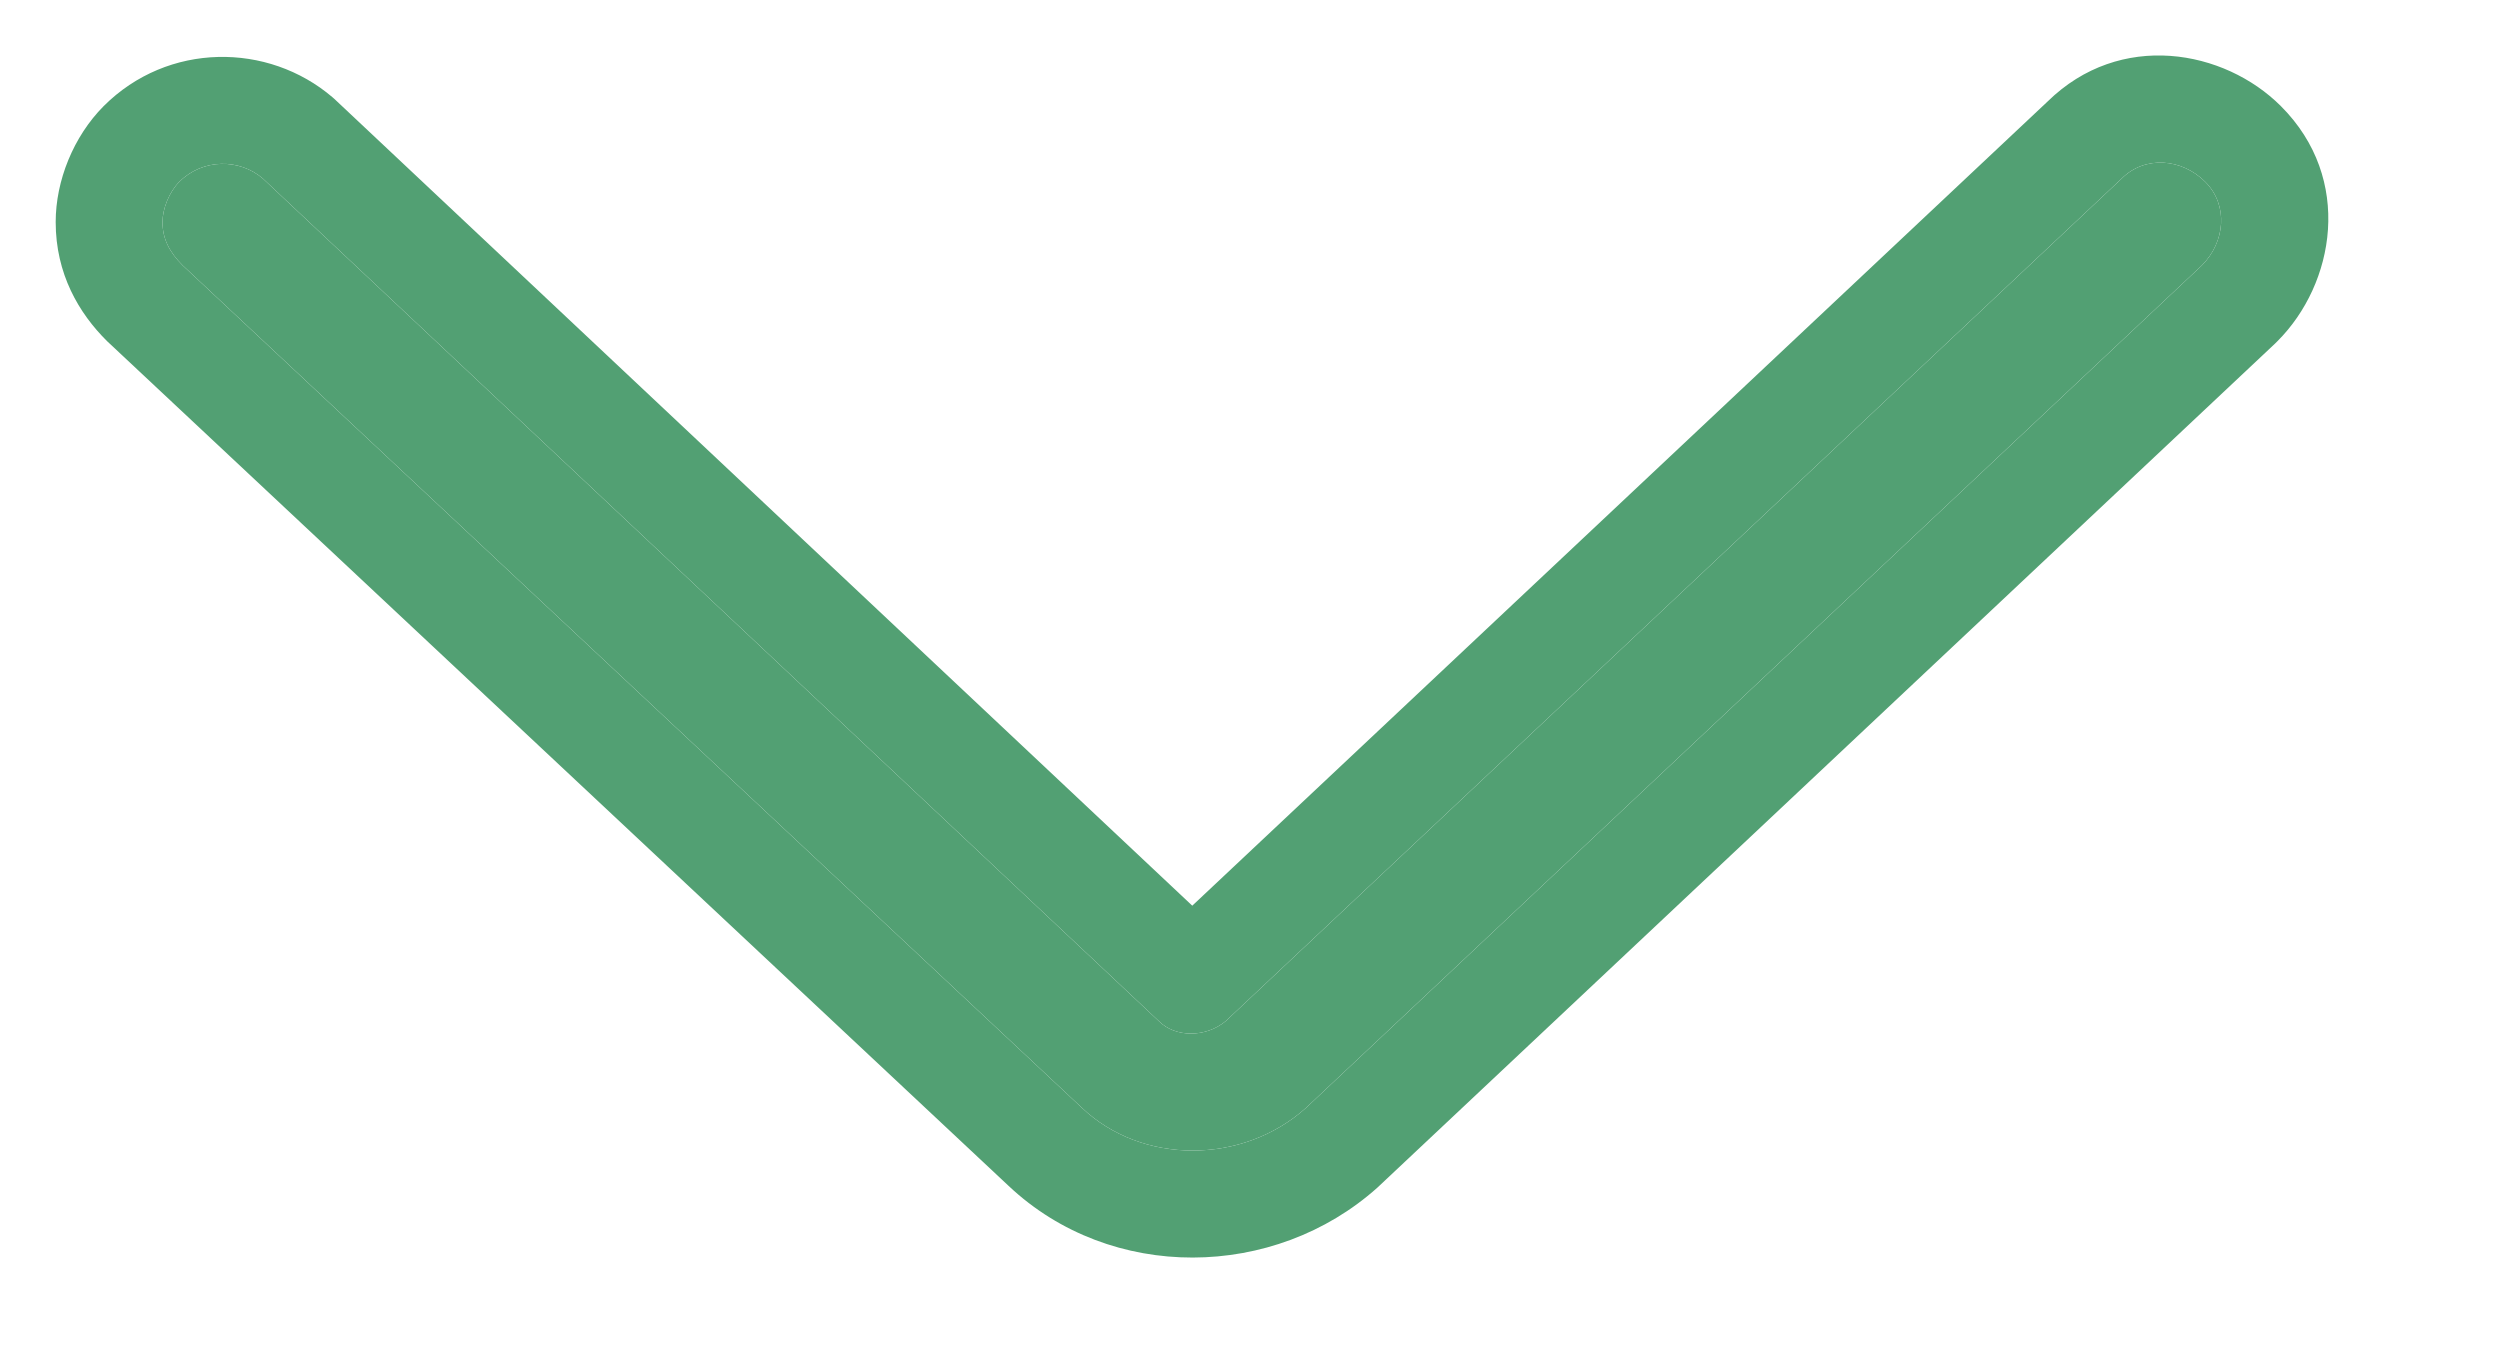 <svg width="11" height="6" viewBox="0 0 11 6" fill="none" xmlns="http://www.w3.org/2000/svg">
<path d="M0.715 0.977C0.715 0.918 0.745 0.844 0.789 0.8C0.892 0.697 1.054 0.697 1.157 0.786L5.099 4.493C5.172 4.566 5.305 4.566 5.393 4.493L9.335 0.786C9.438 0.683 9.6 0.697 9.703 0.8C9.806 0.903 9.791 1.065 9.688 1.168L5.746 4.875C5.467 5.125 5.025 5.125 4.761 4.875L0.804 1.168C0.745 1.109 0.715 1.05 0.715 0.977Z" fill="#52A073"/>
<path fill-rule="evenodd" clip-rule="evenodd" d="M1.471 0.435L5.246 3.985L9.009 0.447C9.329 0.133 9.787 0.218 10.036 0.467C10.357 0.788 10.272 1.25 10.021 1.501L10.011 1.511L6.06 5.226C5.607 5.631 4.889 5.643 4.438 5.218C4.438 5.218 4.438 5.218 4.438 5.218L0.471 1.501C0.347 1.378 0.245 1.205 0.245 0.977C0.245 0.795 0.323 0.601 0.456 0.467C0.739 0.184 1.18 0.186 1.463 0.428L1.471 0.435ZM4.761 4.875C5.025 5.125 5.467 5.125 5.746 4.875L9.688 1.168C9.791 1.065 9.806 0.903 9.703 0.8C9.6 0.697 9.438 0.683 9.335 0.786L5.393 4.493C5.305 4.566 5.172 4.566 5.099 4.493L1.157 0.786C1.054 0.697 0.892 0.697 0.789 0.8C0.745 0.844 0.715 0.918 0.715 0.977C0.715 1.05 0.745 1.109 0.804 1.168L4.761 4.875Z" fill="#52A073"/>
</svg>
